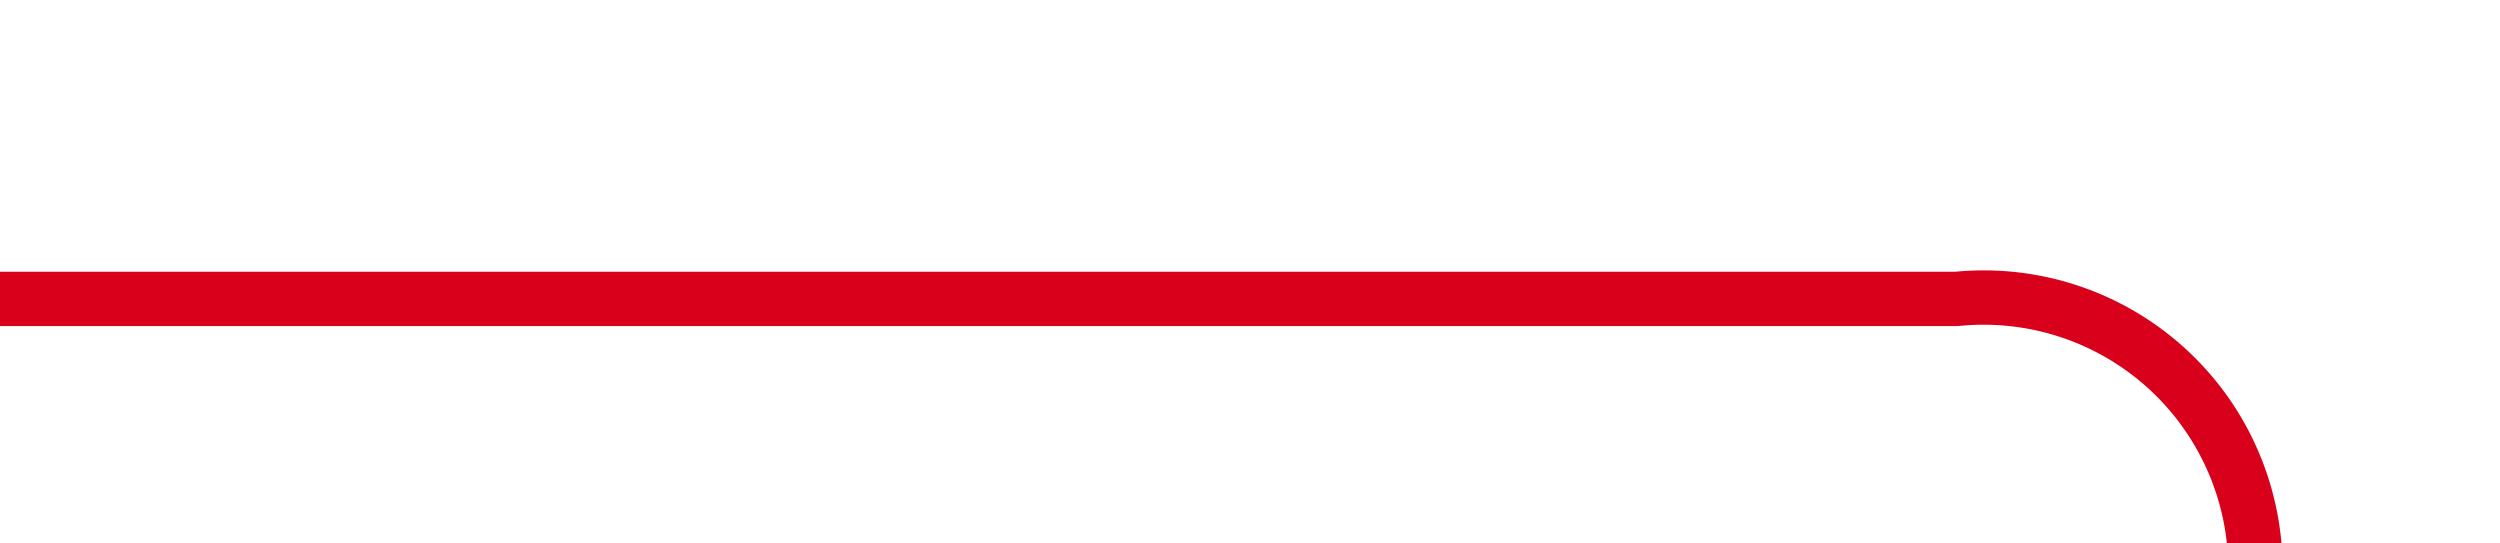 ﻿<?xml version="1.0" encoding="utf-8"?>
<svg version="1.1" xmlns:xlink="http://www.w3.org/1999/xlink" width="46px" height="10px" preserveAspectRatio="xMinYMid meet" viewBox="532 340  46 8" xmlns="http://www.w3.org/2000/svg">
  <path d="M 532 344.5  L 568 344.5  A 5 5 0 0 1 573.5 349.5 L 573.5 407  A 5 5 0 0 0 578.5 412.5 L 614 412.5  " stroke-width="1" stroke="#d9001b" fill="none" />
  <path d="M 608.946 407.854  L 613.593 412.5  L 608.946 417.146  L 609.654 417.854  L 614.654 412.854  L 615.007 412.5  L 614.654 412.146  L 609.654 407.146  L 608.946 407.854  Z " fill-rule="nonzero" fill="#d9001b" stroke="none" />
</svg>